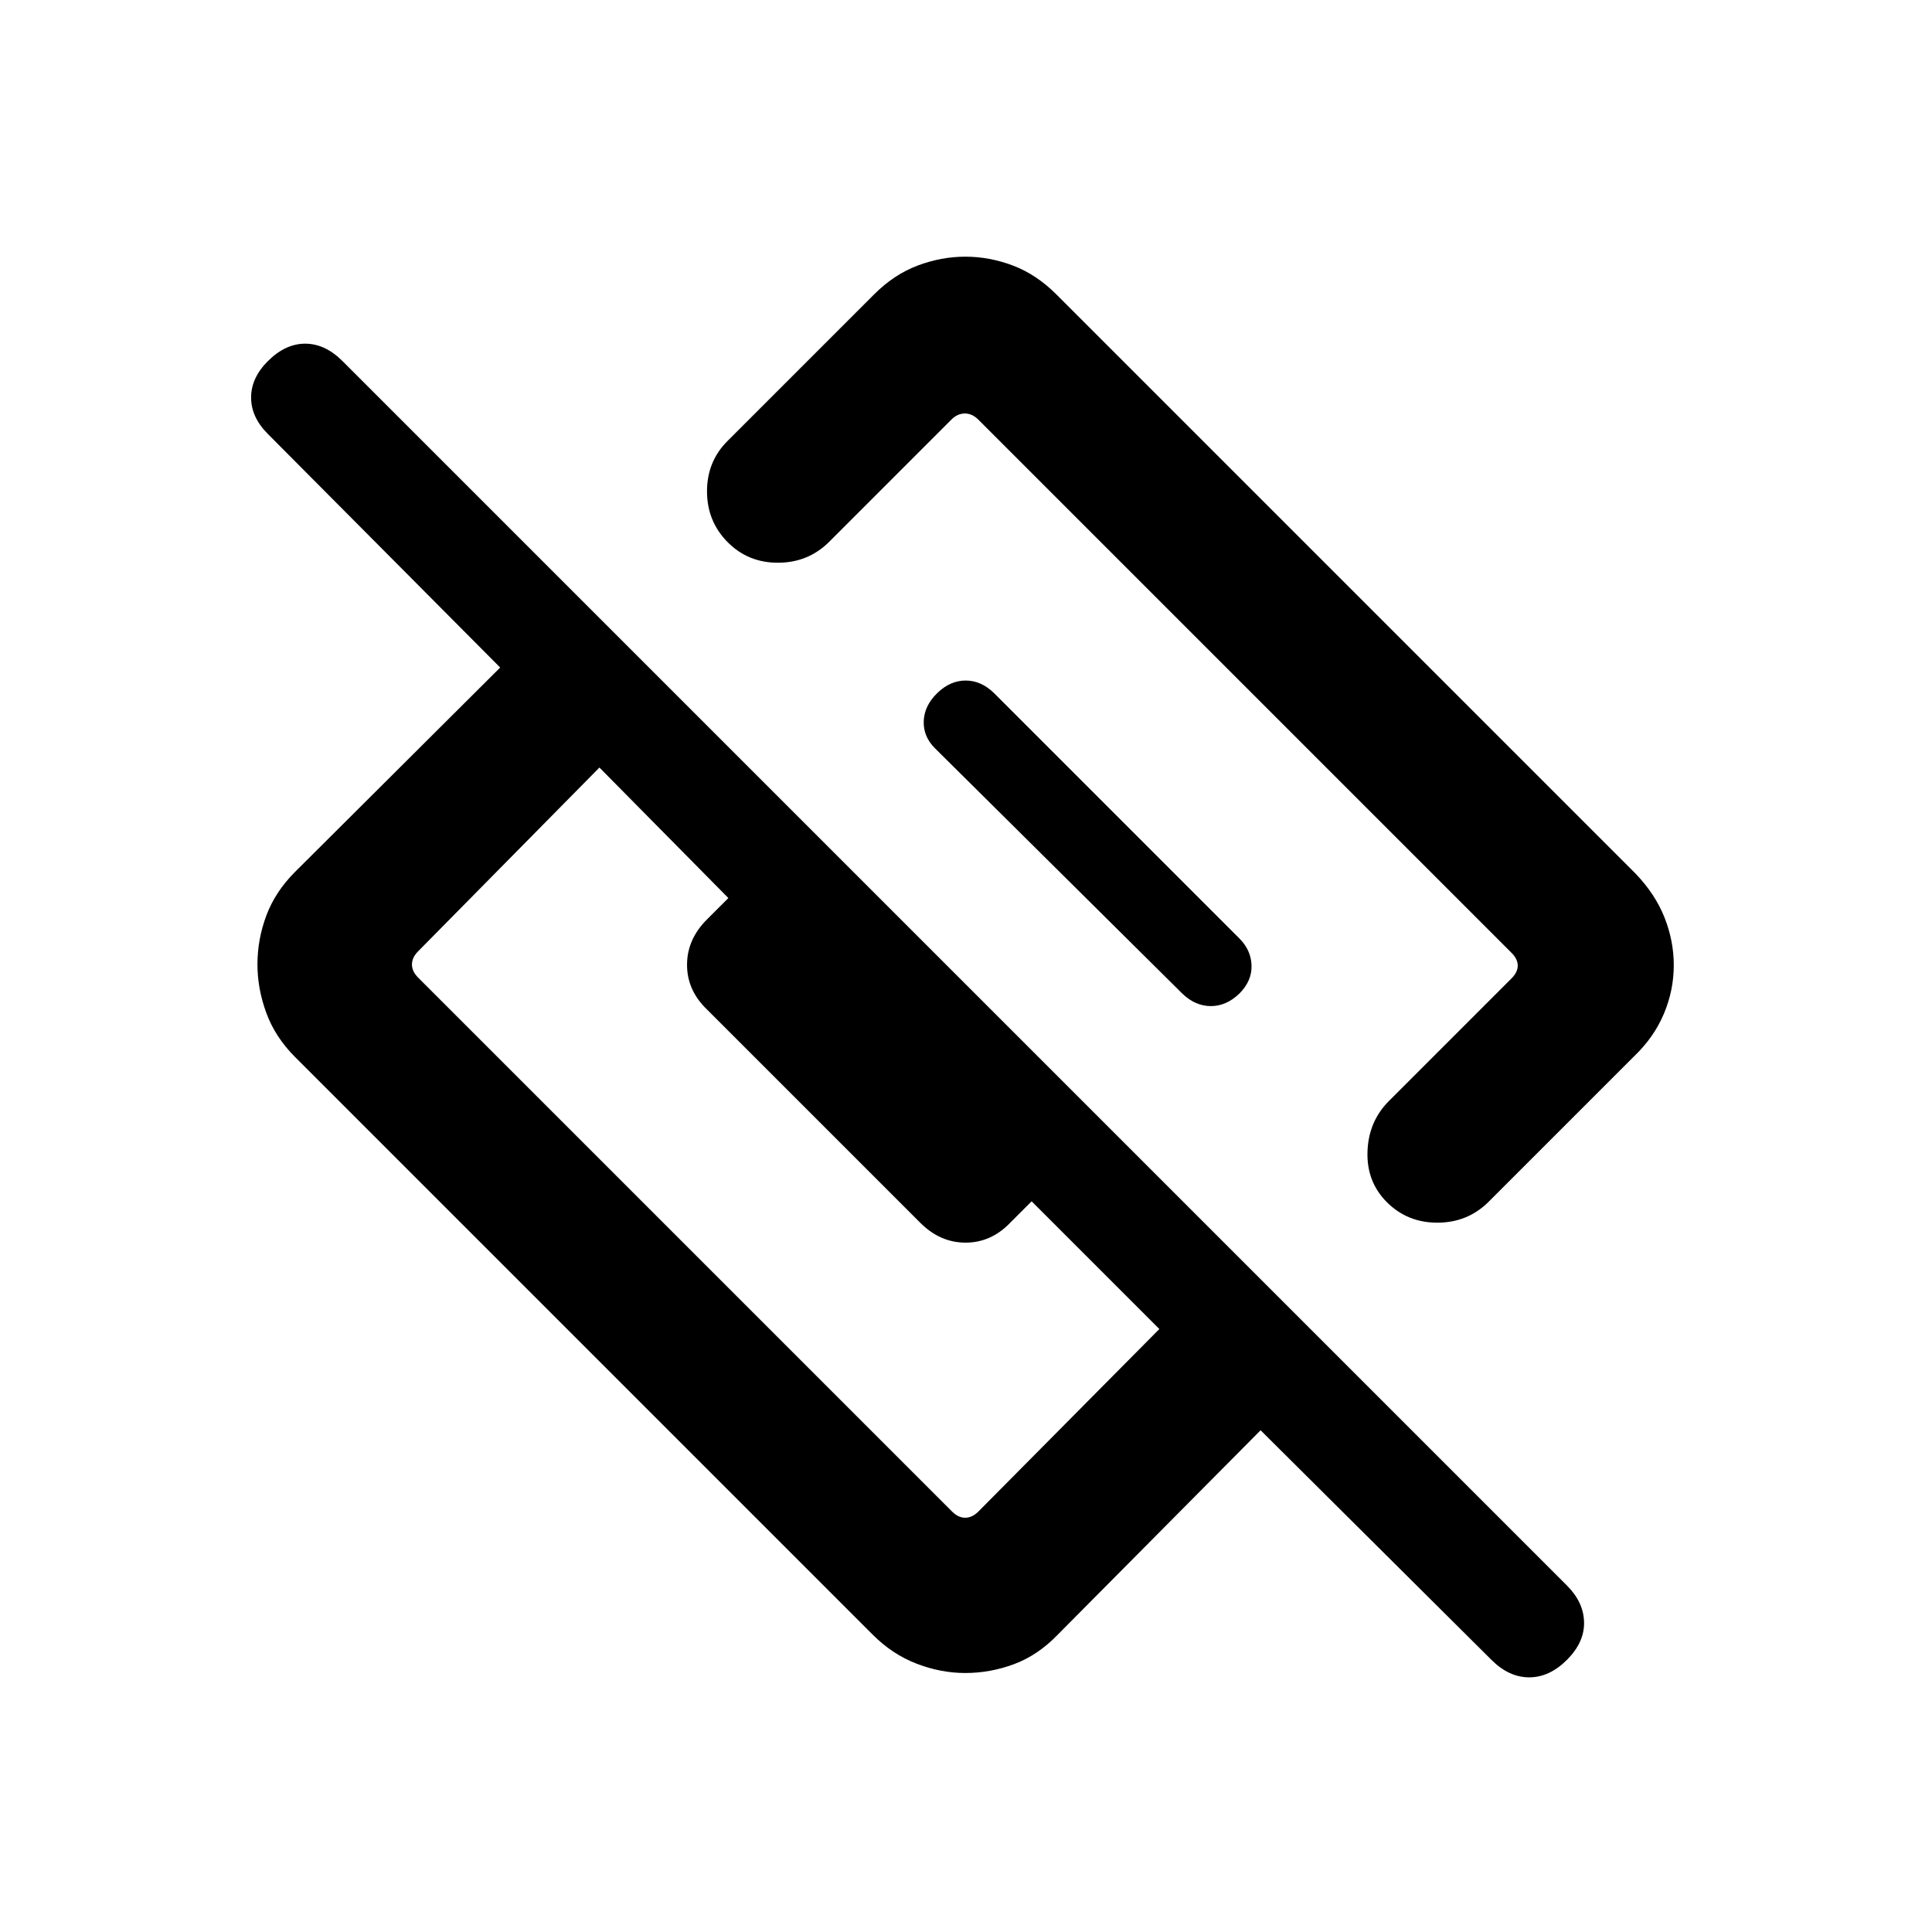 <svg xmlns="http://www.w3.org/2000/svg" height="20" viewBox="0 -960 960 960" width="20"><path d="M831.69-480.385q0 12.462-4.923 24.138-4.923 11.675-14.769 21.093l-72.539 72.538q-10.364 10.154-25.258 10.154-14.895 0-25.048-10.154-10.154-10.153-9.654-25.153.5-15 10.654-25.153l60.923-60.924q3.078-3.077 3.078-6.346 0-3.27-3.078-6.347L486.154-751.461q-3.077-3.077-6.731-3.077t-6.731 3.077l-60.924 60.924q-10.364 10.153-25.258 10.153-14.895 0-25.048-10.32-10.154-10.32-10.154-25.153 0-14.833 10.154-24.987l72.923-72.923q9.846-9.846 21.564-14.269 11.719-4.423 23.731-4.423 12.012 0 23.666 4.423t21.5 14.269L812.613-526q9.846 10.231 14.462 21.874 4.615 11.644 4.615 23.741ZM626.384-249.31 525.615-147.771q-9.846 10.23-21.682 14.653-11.835 4.423-24.318 4.423-12.122 0-24.173-4.637-12.052-4.637-21.826-14.439L146.618-434.77q-9.847-9.846-14.27-21.874-4.423-12.028-4.423-24.125 0-12.483 4.423-24.318 4.423-11.836 14.27-21.682L248.54-628.307 133.078-744.385q-8.307-8.307-8.307-18.076t8.307-18.076q8.692-8.693 18.577-8.693 9.884 0 18.576 8.693l608.383 608.383q8.308 8.307 8.5 18.268.192 9.962-8.5 18.654t-18.768 8.692q-10.077 0-18.769-8.692L626.384-249.31ZM207.77-474.23l265.306 265.306q3.078 3.078 6.539 3.078 3.462 0 6.539-3.078l89.924-90.692-63.463-63.462-10.692 10.692q-9.483 9.846-22.126 9.846t-22.489-9.846L351.232-458.462q-9.846-9.482-9.846-22.125 0-12.644 9.846-22.49l10.692-10.692-64.074-64.847-90.08 91.308q-3.077 3.077-3.077 6.539 0 3.462 3.077 6.539Zm408.075 7.922q-6.449 6.231-14.192 6.231t-14.192-6.231L464.539-588.23q-5.846-5.846-5.539-13.5.308-7.654 6.718-13.884 6.41-6.231 14.102-6.231 7.693 0 14.103 6.231l121.922 121.922q5.846 5.846 6.038 13.5.193 7.653-6.038 13.884Z"/></svg>